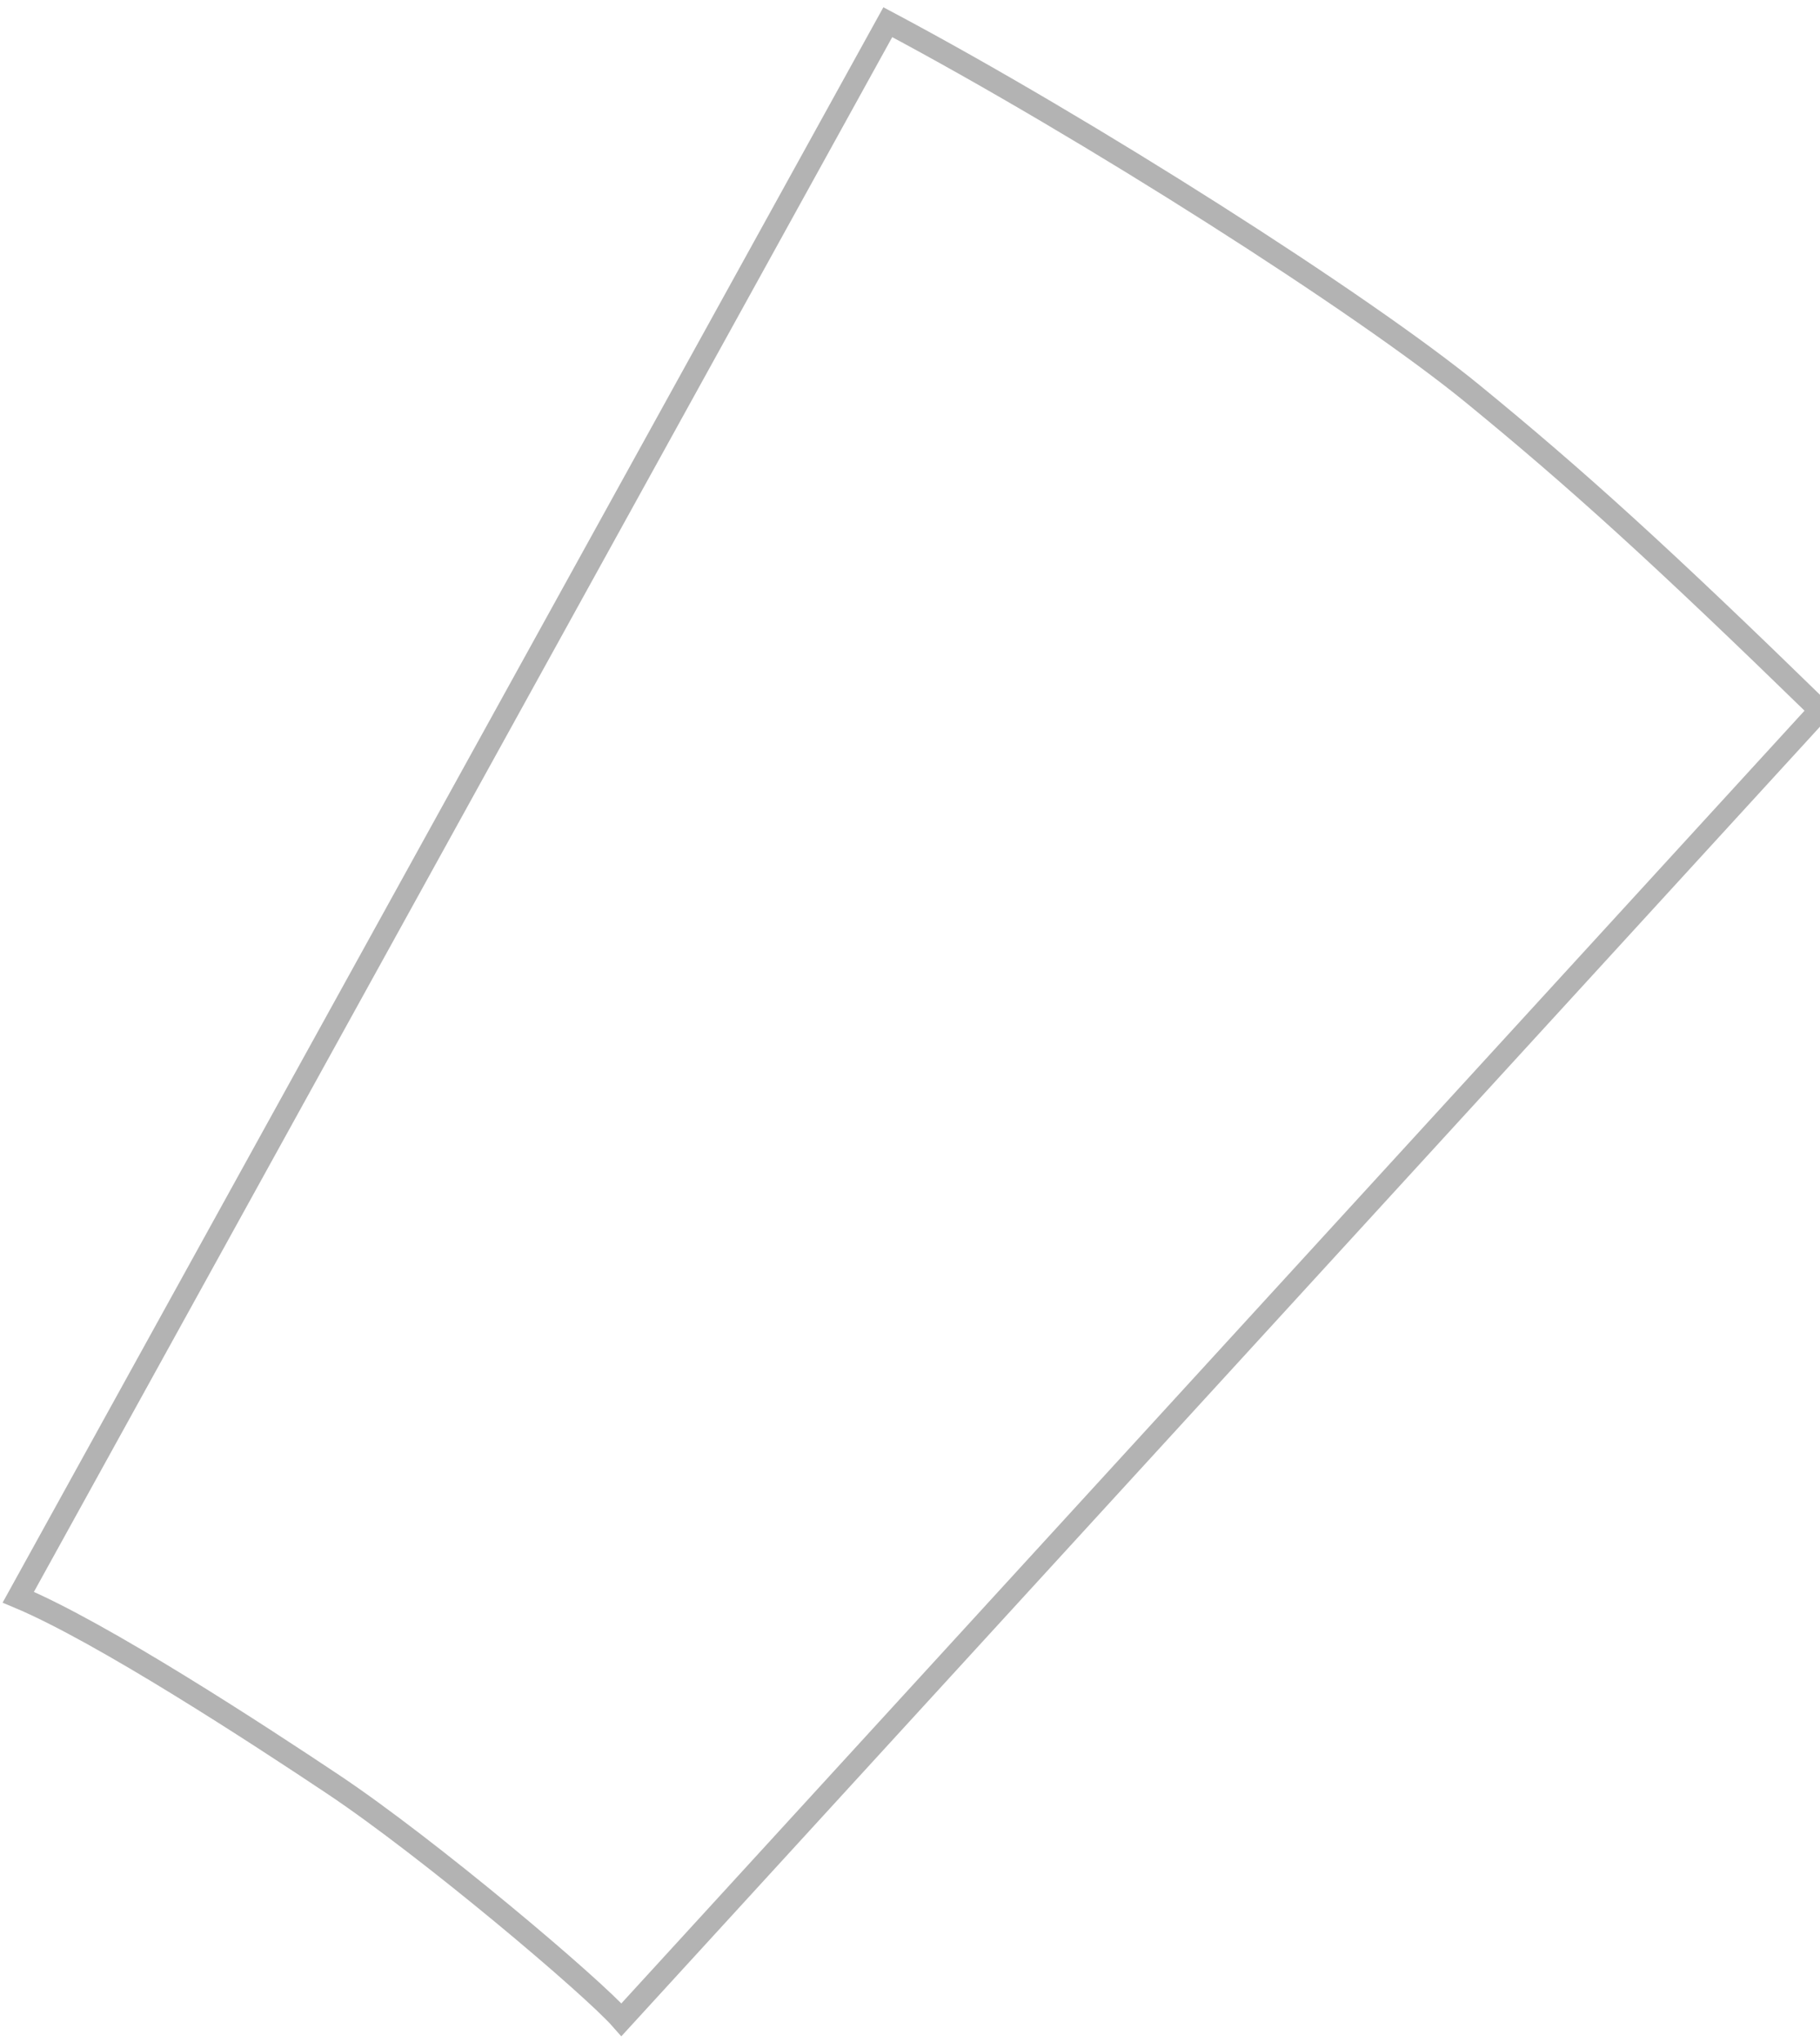 <svg width="41" height="46" viewBox="0 0 41 46" fill="none" xmlns="http://www.w3.org/2000/svg">
<path d="M41 16C37.419 12.511 35.524 10.793 33.17 8.867C30.702 6.849 24.502 2.894 20 0.5L0.412 35.982C2.304 36.774 5.833 39.083 7.5 40.195C9.66 41.637 13.341 44.748 14 45.5L41 16Z" stroke="black" stroke-opacity="0.3" stroke-width="0.5"/>
</svg>
